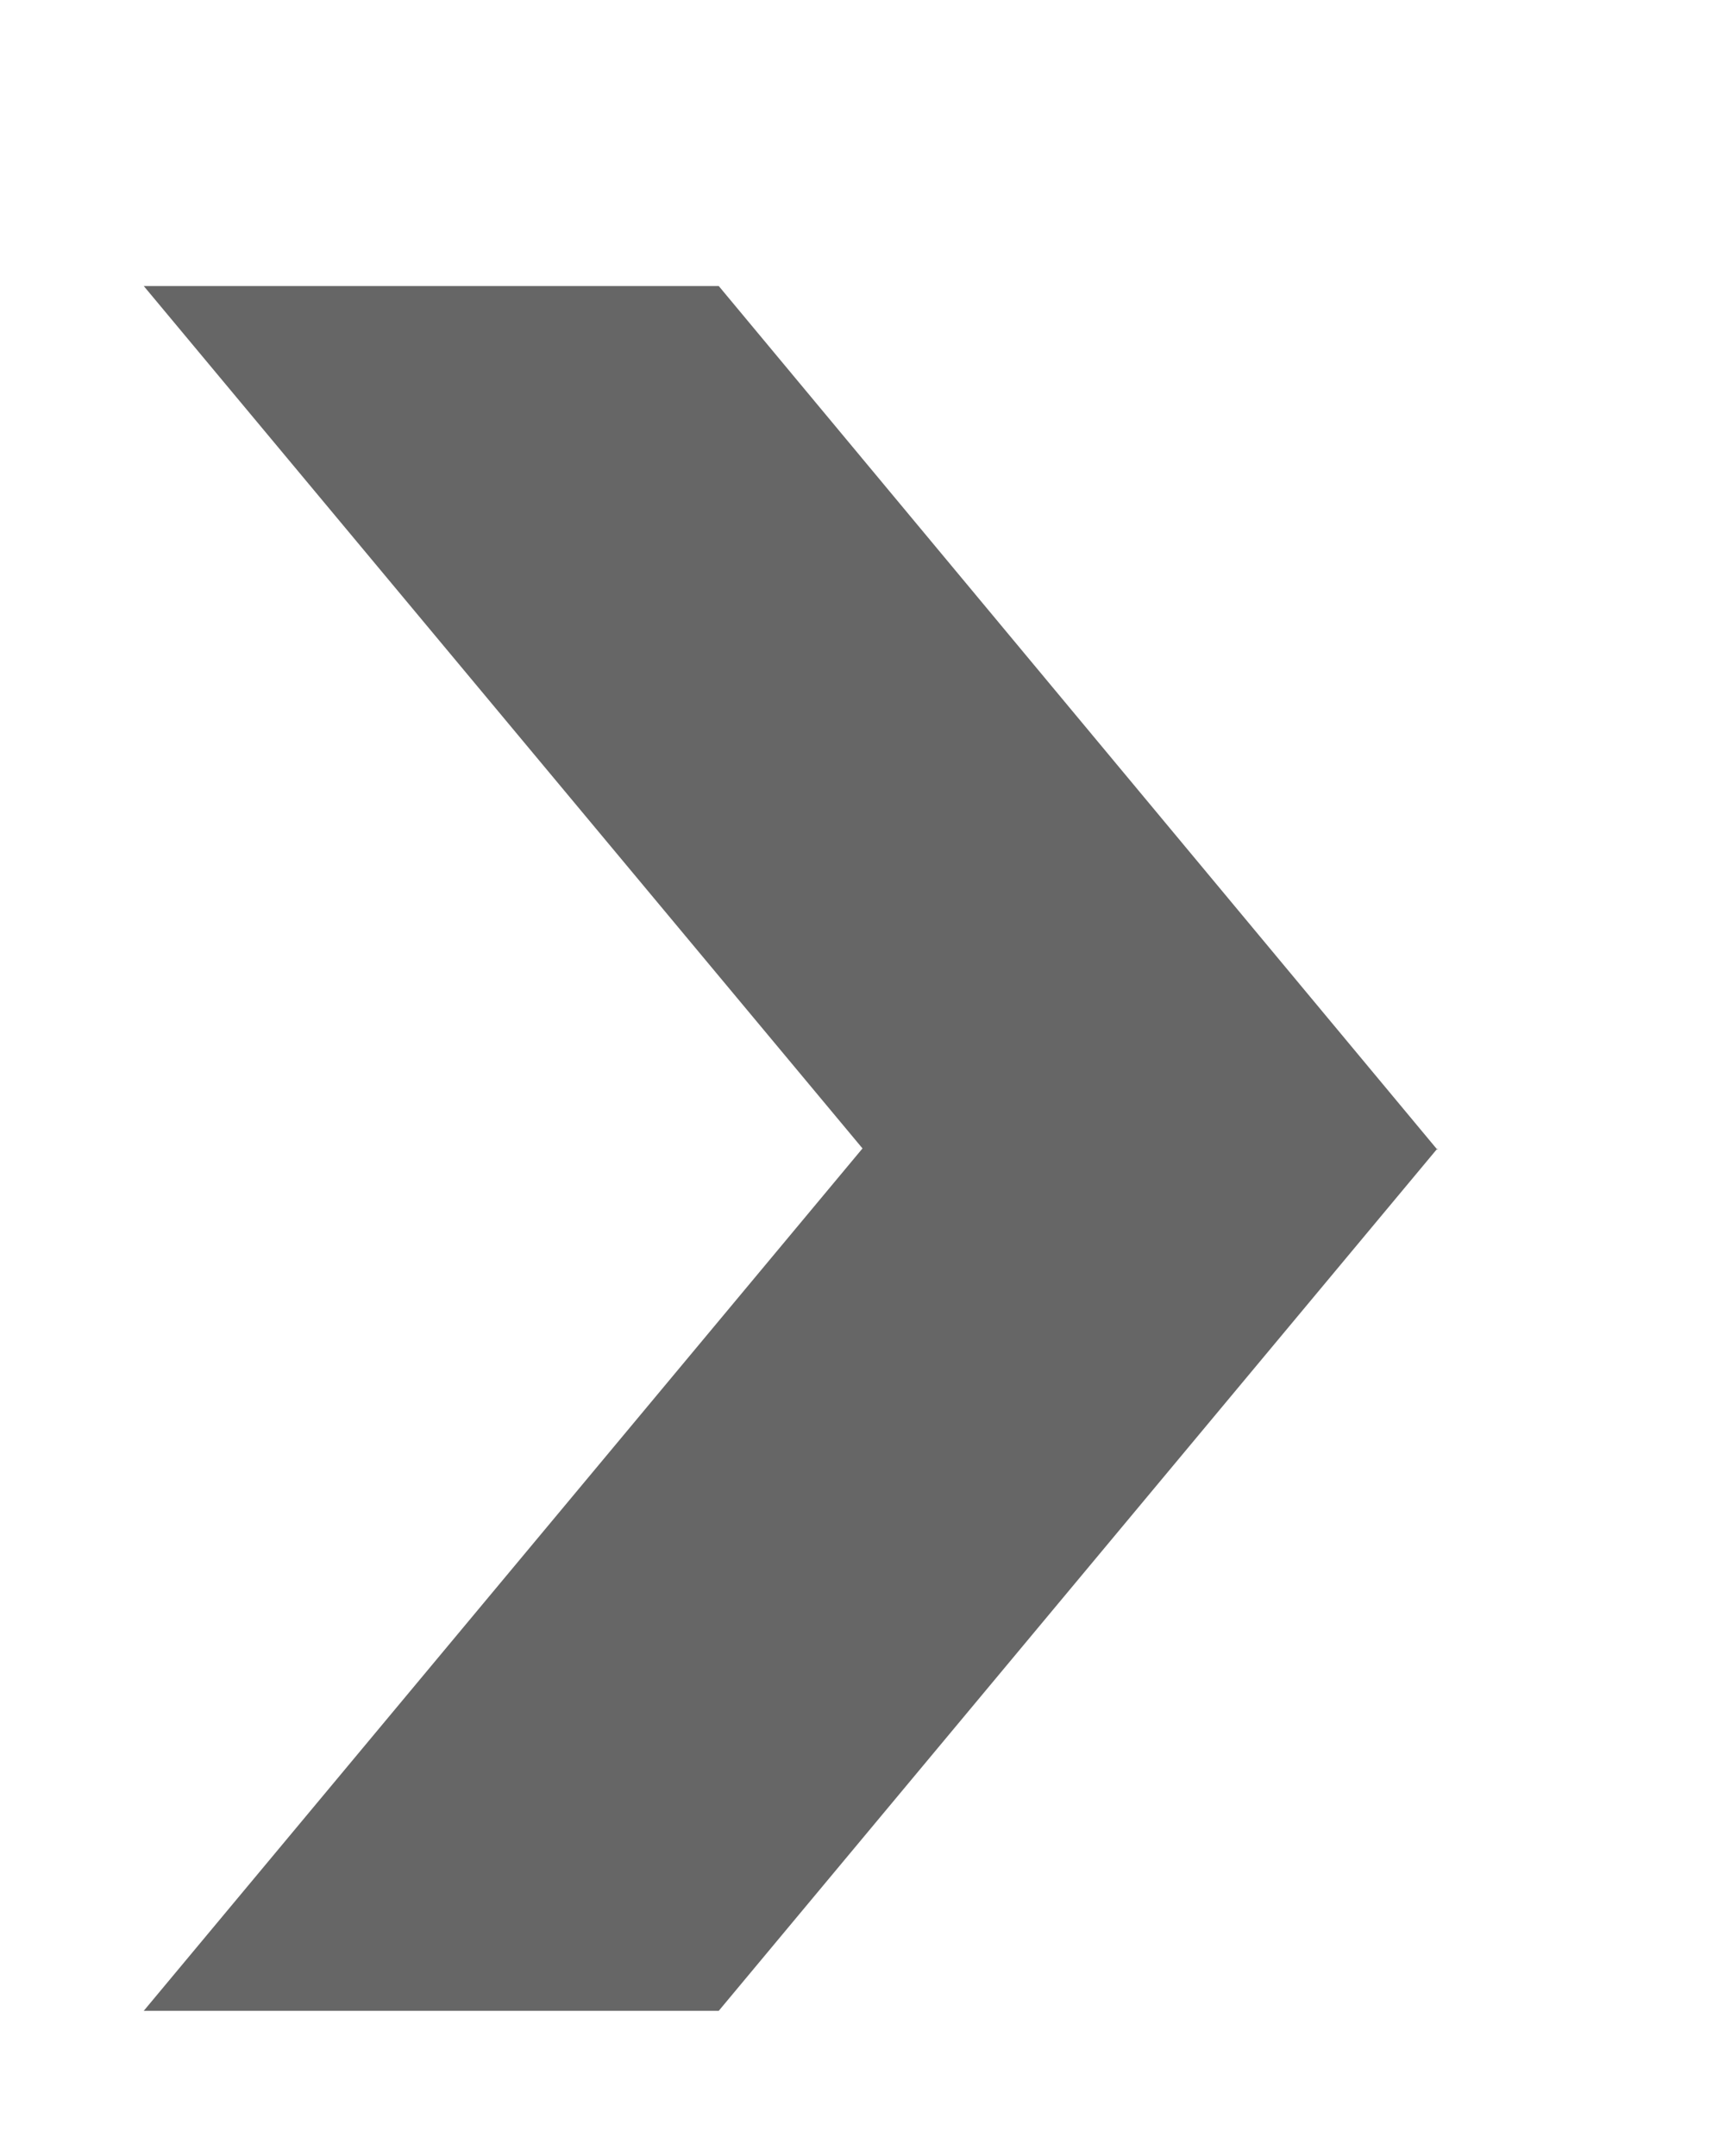 <svg xmlns="http://www.w3.org/2000/svg" xmlns:xlink="http://www.w3.org/1999/xlink" width="12" height="15" viewBox="0 0 12 15">
    <defs>
        <path id="f21ka" d="M10 8l-5-6.01h-4l5 6-5 6h4l5-6z" />
    </defs>
    <g>
        <!-- <g transform="translate(-1504 -4147)"> -->
            <use fill="#666" xlink:href="#f21ka" />
        <!-- </g> -->
    </g>
</svg>
